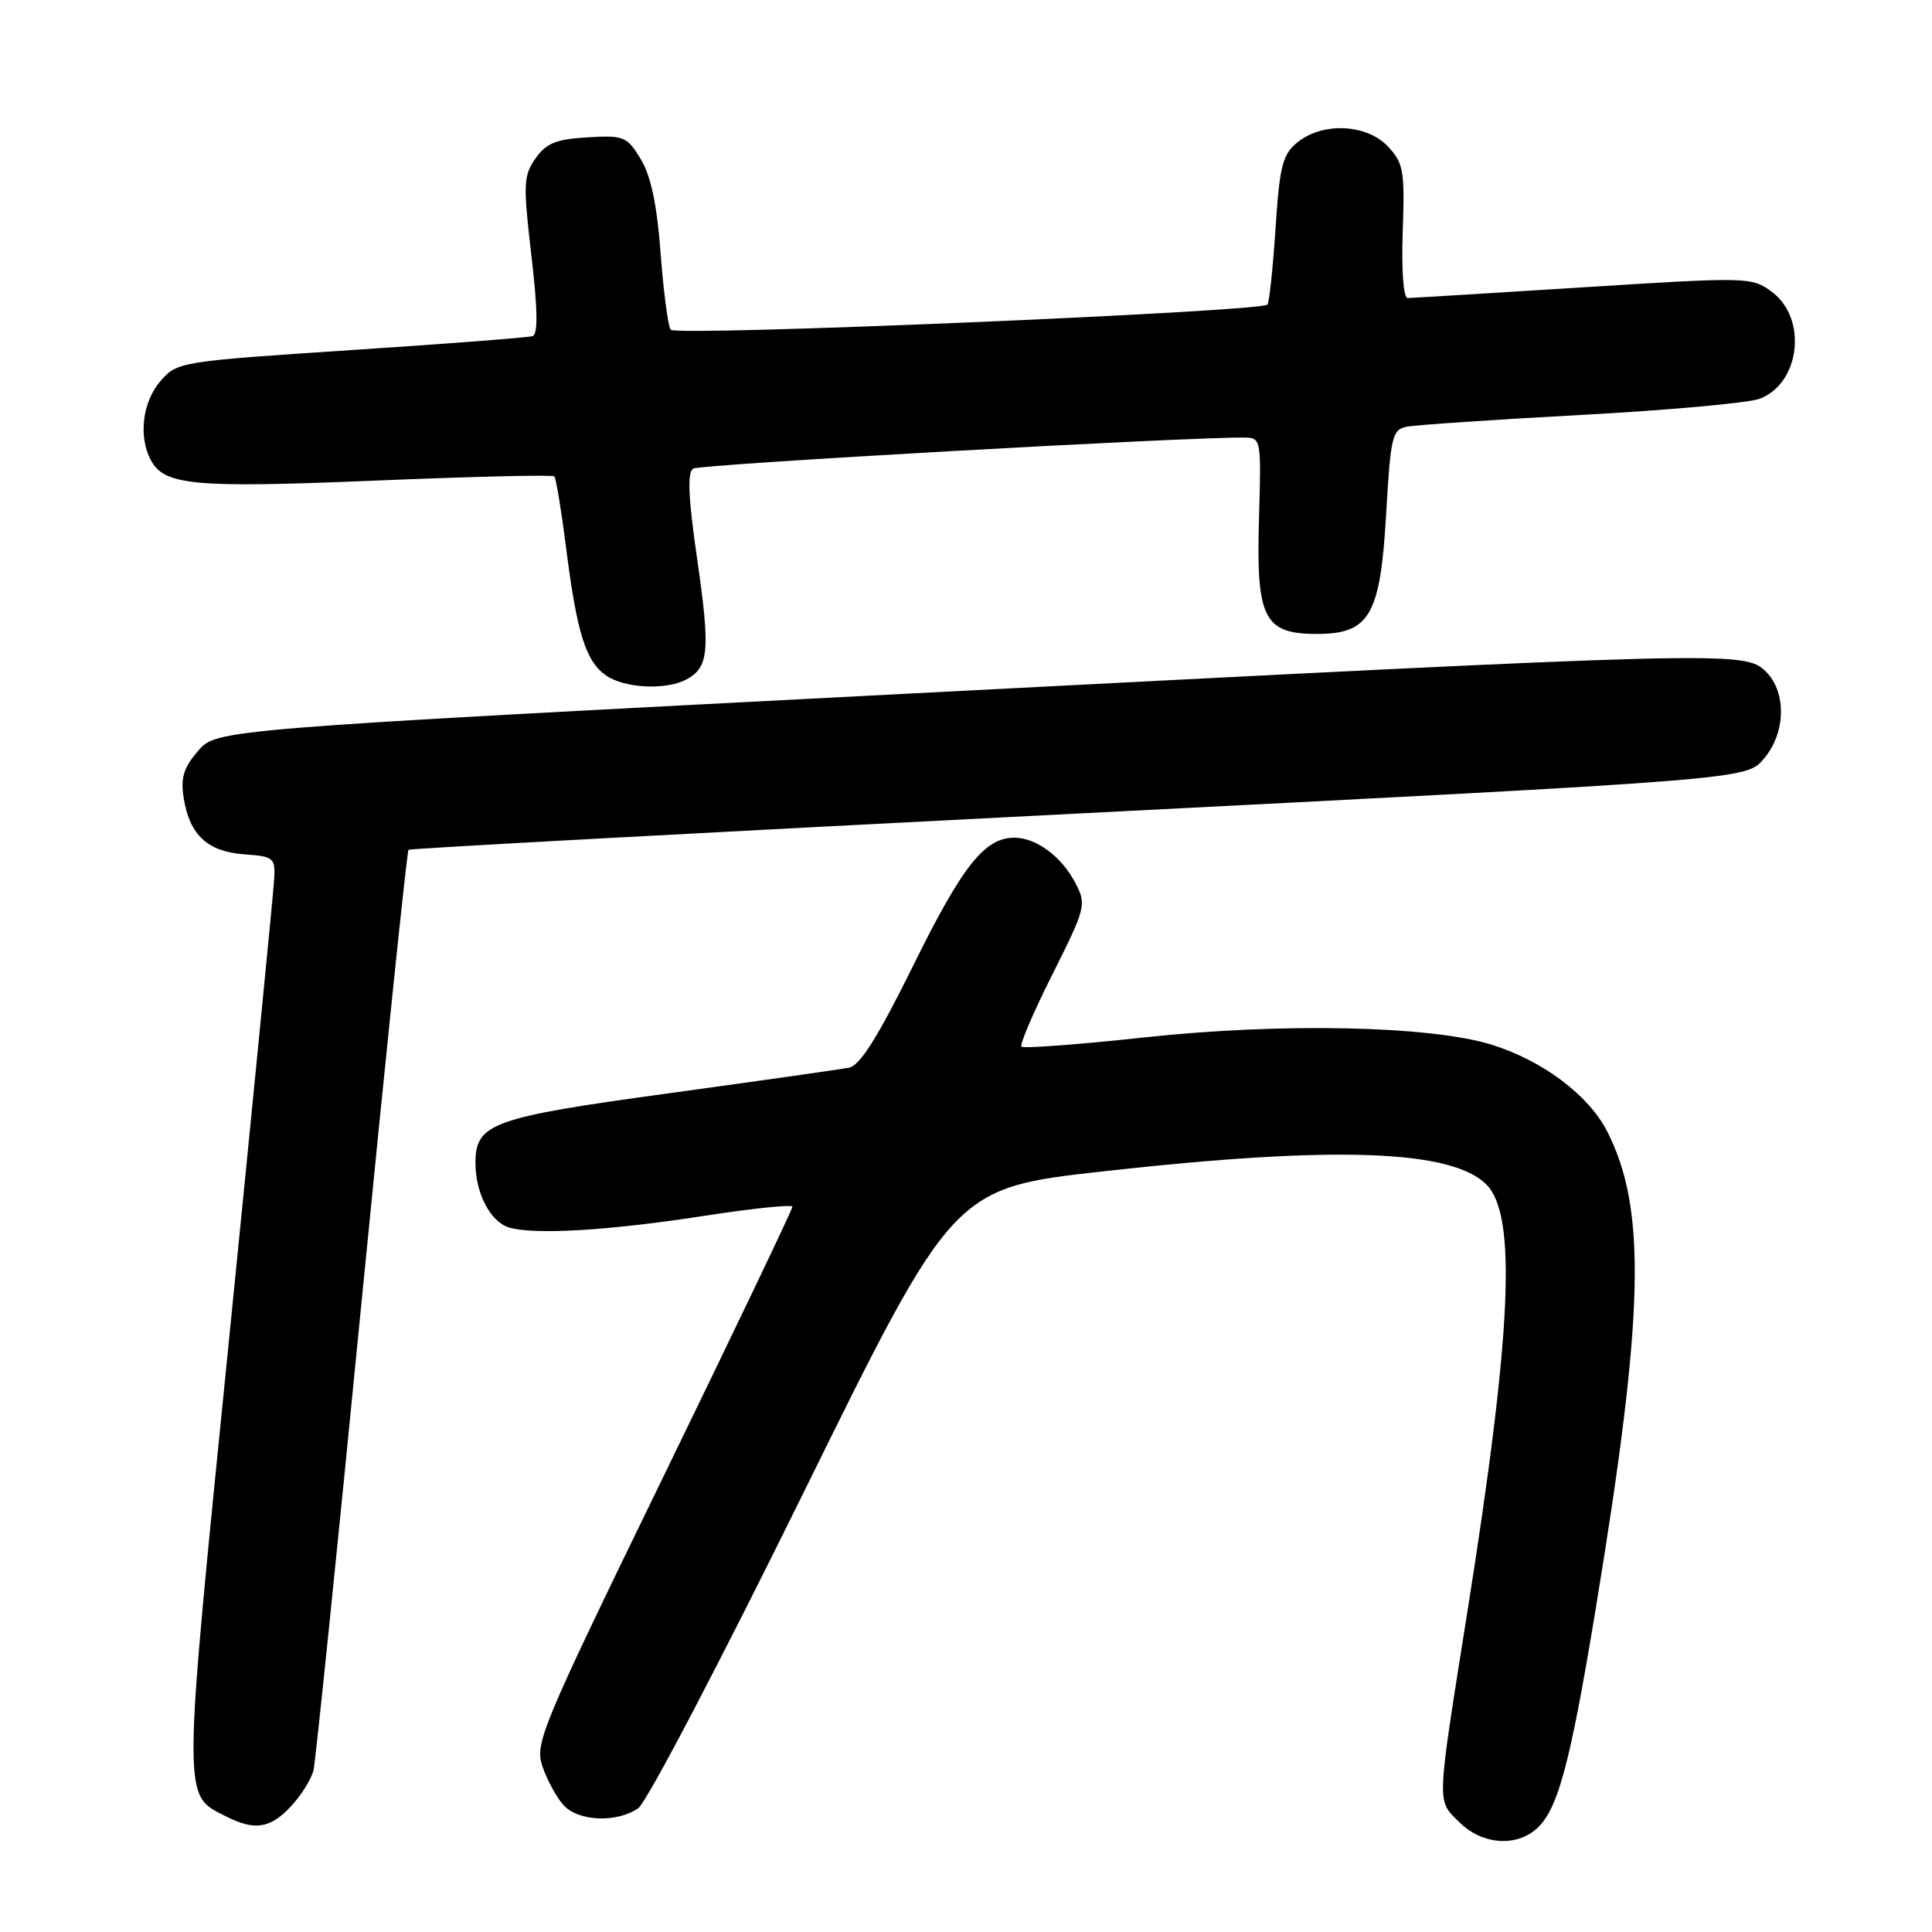 <?xml version="1.0" encoding="UTF-8" standalone="no"?>
<!DOCTYPE svg PUBLIC "-//W3C//DTD SVG 1.1//EN" "http://www.w3.org/Graphics/SVG/1.1/DTD/svg11.dtd" >
<svg xmlns="http://www.w3.org/2000/svg" xmlns:xlink="http://www.w3.org/1999/xlink" version="1.1" viewBox="0 0 256 256">
 <g >
 <path fill="currentColor"
d=" M 203.24 242.62 C 206.31 240.28 207.92 234.51 211.42 213.29 C 217.89 174.03 218.22 160.24 212.95 149.90 C 210.49 145.09 204.36 140.50 197.59 138.41 C 189.45 135.91 169.79 135.50 151.67 137.46 C 142.96 138.40 135.62 138.95 135.35 138.69 C 135.09 138.42 136.94 134.10 139.46 129.09 C 143.86 120.31 143.98 119.86 142.52 117.05 C 140.70 113.52 137.32 111.00 134.41 111.00 C 130.47 111.00 127.54 114.69 121.01 127.93 C 116.35 137.38 113.95 141.19 112.51 141.47 C 111.40 141.69 100.67 143.21 88.66 144.86 C 65.13 148.08 63.00 148.85 63.00 154.11 C 63.00 158.08 64.95 161.85 67.40 162.63 C 70.65 163.66 80.59 163.08 93.36 161.10 C 99.76 160.11 105.00 159.57 105.00 159.90 C 105.01 160.23 97.30 176.34 87.89 195.69 C 71.58 229.21 70.82 231.04 71.90 234.13 C 72.52 235.91 73.76 238.19 74.67 239.19 C 76.63 241.36 81.75 241.56 84.58 239.59 C 85.69 238.81 95.54 220.00 106.47 197.79 C 126.35 157.41 126.35 157.41 146.43 155.18 C 176.90 151.79 192.33 152.33 196.95 156.95 C 201.02 161.02 200.33 176.45 194.42 213.67 C 190.31 239.57 190.36 238.45 193.33 241.42 C 196.17 244.26 200.40 244.77 203.24 242.62 Z  M 38.57 239.33 C 39.93 237.86 41.27 235.72 41.54 234.58 C 41.81 233.44 44.67 205.59 47.89 172.70 C 51.12 139.81 53.93 112.77 54.13 112.60 C 54.33 112.43 94.29 110.26 142.93 107.79 C 231.35 103.29 231.35 103.29 233.68 100.59 C 236.62 97.17 236.77 91.77 234.00 89.00 C 231.23 86.23 229.45 86.28 121.10 91.87 C 28.70 96.65 28.70 96.65 26.25 99.50 C 24.31 101.75 23.91 103.07 24.35 105.80 C 25.15 110.67 27.50 112.84 32.36 113.20 C 36.27 113.48 36.49 113.67 36.33 116.50 C 36.24 118.15 33.57 145.33 30.41 176.89 C 24.11 239.63 24.12 237.73 30.03 240.72 C 33.76 242.61 35.85 242.27 38.57 239.33 Z  M 90.95 90.03 C 93.93 88.43 94.13 86.24 92.40 74.23 C 91.19 65.90 91.05 62.59 91.86 62.09 C 92.78 61.52 156.97 57.91 164.82 57.98 C 167.12 58.00 167.13 58.08 166.82 68.89 C 166.44 81.93 167.49 84.00 174.48 84.00 C 181.48 84.00 182.90 81.55 183.67 68.15 C 184.26 57.85 184.47 56.93 186.40 56.54 C 187.56 56.31 197.95 55.61 209.50 54.98 C 221.05 54.36 231.70 53.39 233.16 52.84 C 238.54 50.80 239.53 42.21 234.79 38.68 C 232.12 36.70 231.70 36.69 209.79 38.07 C 197.53 38.85 187.06 39.48 186.53 39.49 C 185.96 39.50 185.69 35.90 185.87 30.66 C 186.15 22.62 185.97 21.60 183.91 19.41 C 181.10 16.42 175.27 16.15 171.93 18.85 C 169.94 20.47 169.56 21.93 169.01 30.33 C 168.66 35.62 168.18 40.14 167.94 40.36 C 166.89 41.33 89.46 44.59 88.86 43.69 C 88.51 43.16 87.91 38.58 87.53 33.49 C 87.05 27.09 86.24 23.28 84.90 21.08 C 83.08 18.08 82.66 17.91 77.83 18.20 C 73.68 18.44 72.37 18.98 70.95 21.00 C 69.36 23.28 69.31 24.42 70.41 33.85 C 71.26 41.09 71.30 44.31 70.56 44.54 C 69.98 44.73 59.15 45.56 46.50 46.39 C 23.81 47.89 23.47 47.94 21.25 50.51 C 18.88 53.25 18.32 57.86 19.98 60.96 C 21.78 64.33 25.67 64.68 49.77 63.68 C 62.57 63.15 73.23 62.89 73.45 63.12 C 73.68 63.35 74.37 67.57 75.00 72.51 C 76.44 83.87 77.60 87.61 80.30 89.50 C 82.73 91.20 88.24 91.48 90.95 90.03 Z "/>
</g>
</svg>